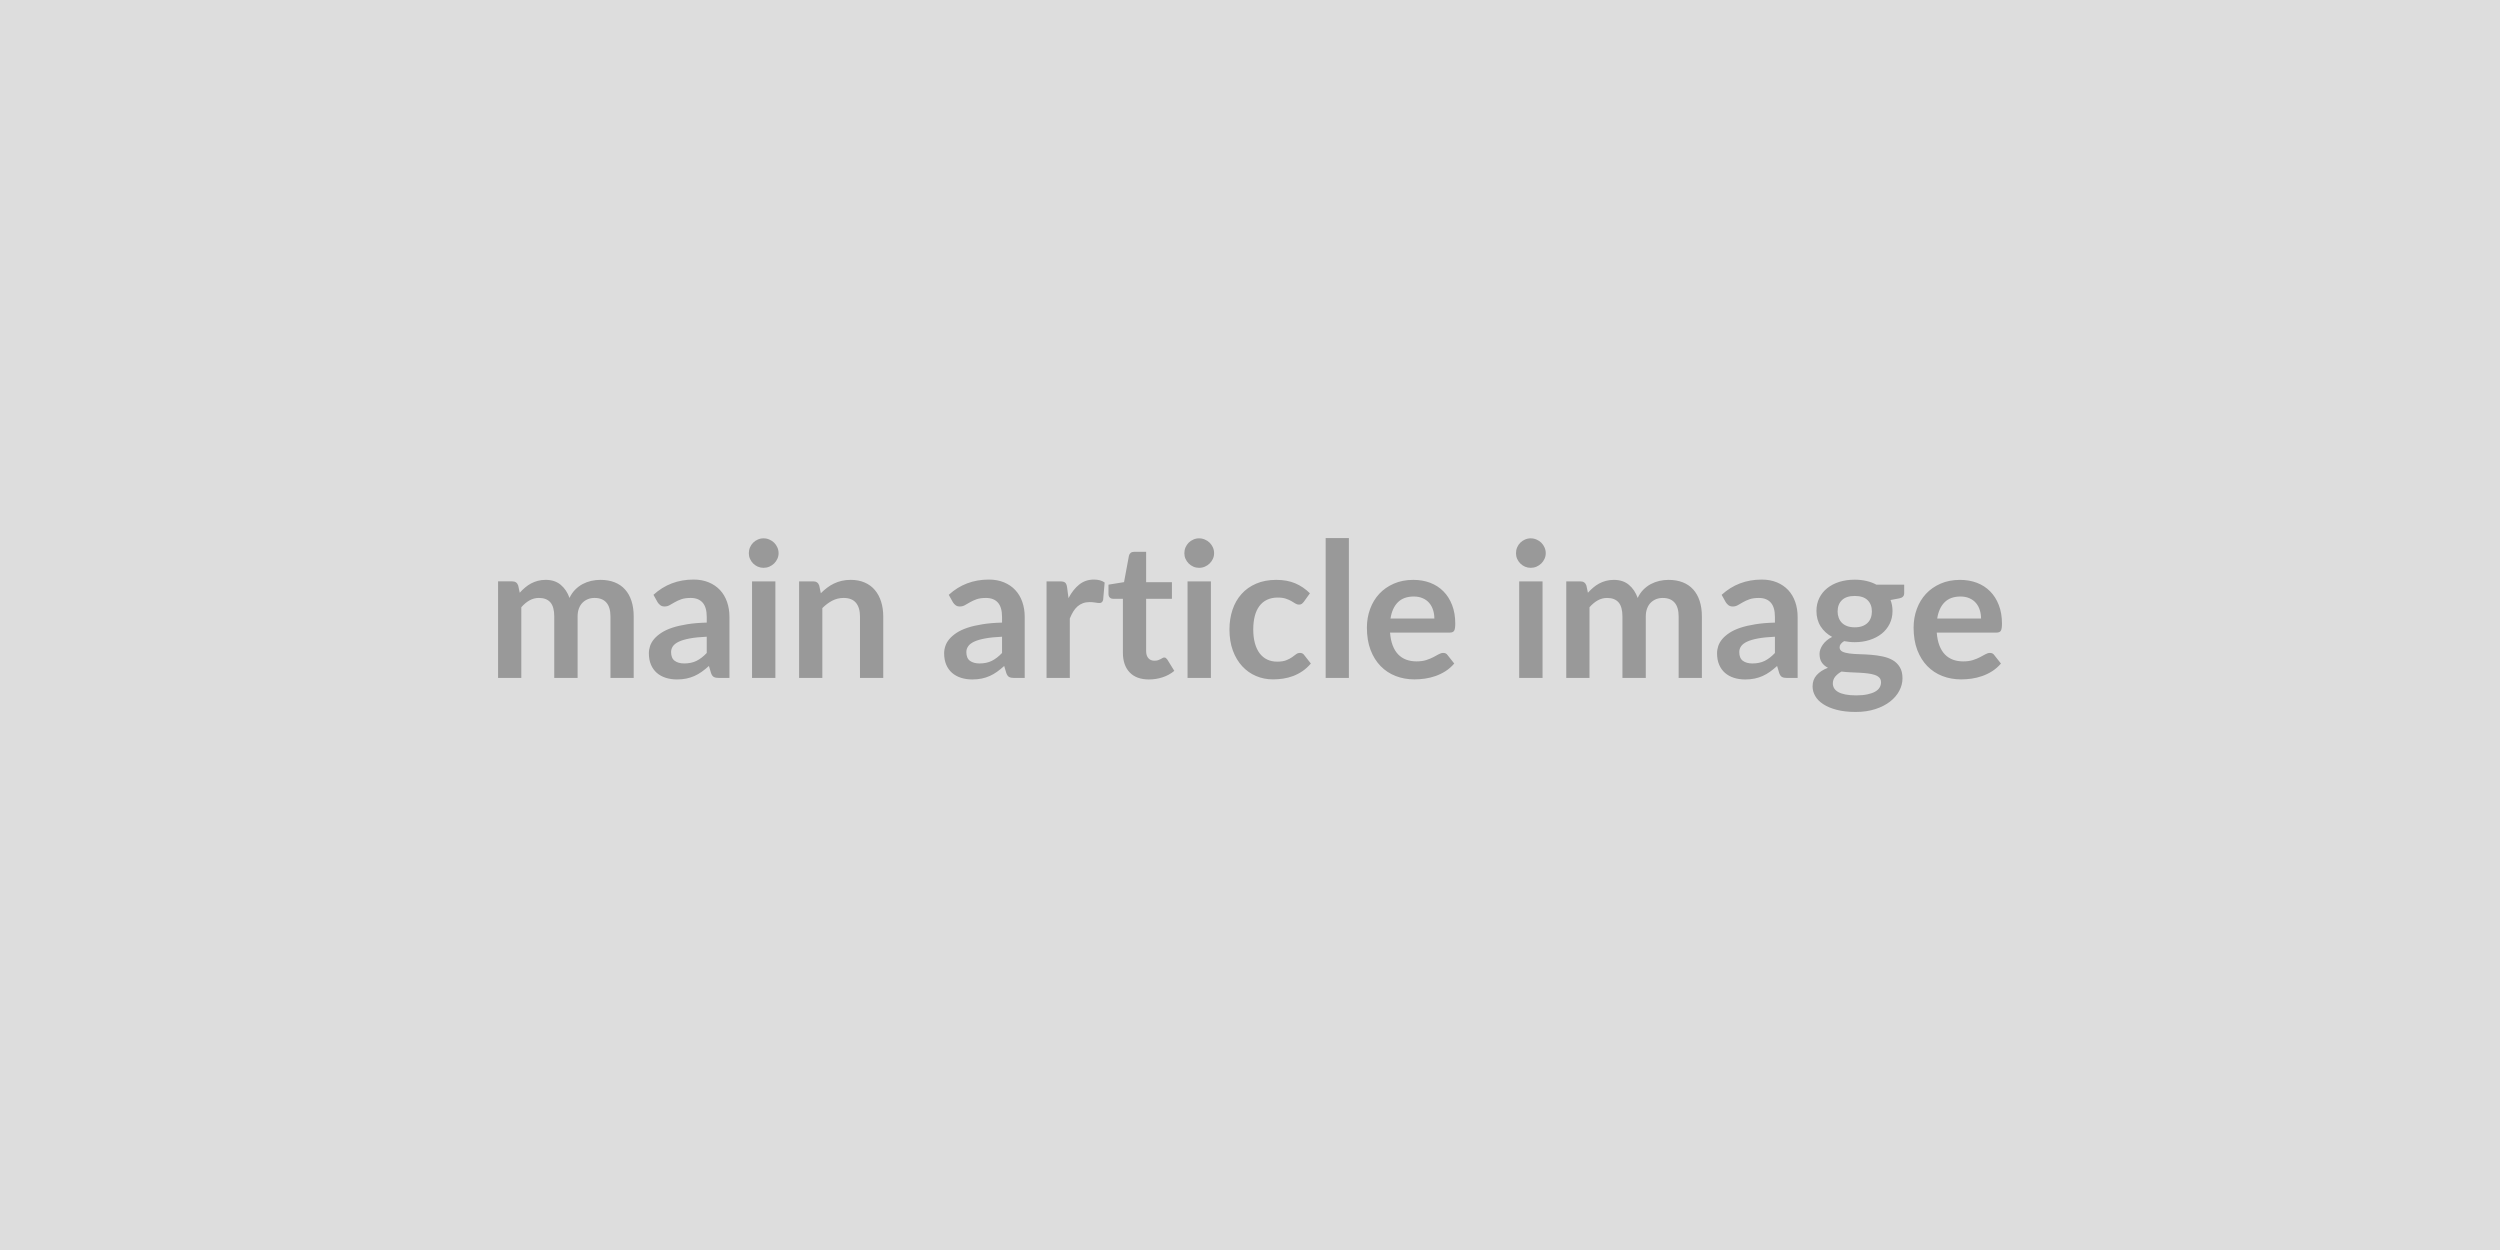 <svg xmlns="http://www.w3.org/2000/svg" width="664" height="332" viewBox="0 0 664 332"><rect width="100%" height="100%" fill="#DDDDDD"/><path fill="#999999" d="M138.46 180.06h-6.17v-25.65h3.77q1.2 0 1.58 1.12l.4 1.9q.67-.75 1.41-1.37.74-.63 1.57-1.08.84-.45 1.8-.71.97-.26 2.12-.26 2.42 0 3.98 1.31 1.57 1.31 2.34 3.49.6-1.28 1.5-2.19t1.98-1.49q1.07-.57 2.28-.85 1.22-.27 2.44-.27 2.13 0 3.78.65t2.77 1.9q1.13 1.25 1.71 3.05.59 1.8.59 4.13v16.32h-6.17v-16.32q0-2.46-1.08-3.69-1.07-1.24-3.15-1.24-.95 0-1.76.32-.81.33-1.43.94-.61.61-.96 1.54-.35.92-.35 2.13v16.32h-6.2v-16.32q0-2.58-1.04-3.76-1.03-1.17-3.03-1.17-1.35 0-2.52.66-1.16.66-2.16 1.81zm49.25-6.63v-4.32q-2.67.12-4.5.46-1.82.34-2.92.86-1.1.53-1.58 1.23-.47.7-.47 1.52 0 1.63.96 2.33t2.51.7q1.9 0 3.29-.69t2.71-2.09m-13.05-13.47-1.1-1.98q4.43-4.05 10.65-4.05 2.25 0 4.03.74 1.77.74 3 2.05 1.22 1.31 1.86 3.14.64 1.82.64 4v16.2h-2.8q-.88 0-1.35-.26-.48-.27-.75-1.07l-.55-1.85q-.98.88-1.9 1.54-.93.66-1.93 1.11t-2.14.69q-1.13.24-2.51.24-1.62 0-3-.44-1.37-.44-2.37-1.31-1-.88-1.55-2.18t-.55-3.02q0-.98.32-1.94.33-.96 1.06-1.84.74-.87 1.92-1.65 1.17-.77 2.88-1.35 1.72-.57 3.99-.93 2.28-.37 5.2-.44v-1.5q0-2.58-1.1-3.81-1.1-1.24-3.17-1.24-1.5 0-2.49.35t-1.74.79l-1.36.78q-.61.35-1.36.35-.65 0-1.1-.33-.45-.34-.73-.79m25.08-5.55h6.2v25.65h-6.2zm7.05-7.48q0 .8-.33 1.5-.32.7-.86 1.23-.54.52-1.26.84-.73.31-1.55.31-.8 0-1.52-.31-.71-.32-1.23-.84-.53-.53-.84-1.23t-.31-1.5q0-.82.31-1.55.31-.72.84-1.25.52-.52 1.23-.83.72-.32 1.52-.32.82 0 1.55.32.72.31 1.26.83.54.53.86 1.25.33.73.33 1.55m10.8 8.6.42 2.03q.78-.78 1.64-1.44t1.82-1.12q.97-.47 2.07-.73t2.4-.26q2.1 0 3.72.71 1.63.71 2.71 2 1.09 1.29 1.65 3.08.57 1.78.57 3.94v16.32h-6.18v-16.32q0-2.36-1.07-3.64-1.08-1.29-3.28-1.29-1.6 0-3 .72-1.4.73-2.65 1.98v18.55h-6.17v-25.65h3.77q1.2 0 1.58 1.12m48.55 17.9v-4.32q-2.68.12-4.5.46-1.83.34-2.93.86-1.1.53-1.57 1.23-.48.7-.48 1.52 0 1.63.96 2.33.97.7 2.52.7 1.9 0 3.28-.69 1.39-.69 2.72-2.09m-13.05-13.47-1.1-1.98q4.42-4.05 10.65-4.05 2.25 0 4.02.74 1.78.74 3 2.05 1.23 1.31 1.86 3.14.64 1.82.64 4v16.2h-2.8q-.87 0-1.35-.26-.47-.27-.75-1.07l-.55-1.85q-.97.88-1.9 1.54-.92.66-1.92 1.11t-2.14.69-2.51.24q-1.63 0-3-.44-1.38-.44-2.38-1.31-1-.88-1.55-2.18t-.55-3.02q0-.98.33-1.94.32-.96 1.06-1.84.74-.87 1.91-1.65 1.18-.77 2.89-1.35 1.71-.57 3.99-.93 2.27-.37 5.2-.44v-1.5q0-2.58-1.1-3.81-1.1-1.24-3.18-1.24-1.5 0-2.49.35-.98.35-1.73.79-.75.43-1.37.78-.61.35-1.36.35-.65 0-1.1-.33-.45-.34-.72-.79m30.32-4 .38 2.9q1.2-2.3 2.85-3.61 1.65-1.32 3.9-1.32 1.77 0 2.85.78l-.4 4.62q-.13.45-.37.64-.23.19-.63.19-.38 0-1.12-.13-.73-.12-1.43-.12-1.03 0-1.83.3t-1.44.86q-.63.56-1.12 1.36-.49.81-.91 1.83v15.8h-6.18v-25.65h3.63q.95 0 1.32.34.38.33.5 1.21m21.75 24.5q-3.35 0-5.14-1.89-1.78-1.89-1.78-5.21v-14.33h-2.63q-.5 0-.85-.32-.35-.33-.35-.98v-2.45l4.13-.67 1.3-7q.12-.5.47-.78.35-.27.9-.27h3.2v8.07h6.85v4.4h-6.85v13.9q0 1.2.59 1.88.59.67 1.61.67.58 0 .96-.13.39-.14.68-.29t.51-.29q.23-.14.45-.14.28 0 .45.14.18.14.38.41l1.85 3q-1.35 1.13-3.1 1.7-1.75.58-3.63.58m10.25-26.05h6.2v25.65h-6.2zm7.05-7.48q0 .8-.32 1.5-.33.7-.87 1.23-.53.52-1.26.84-.72.31-1.55.31-.8 0-1.51-.31-.71-.32-1.24-.84-.52-.53-.84-1.23-.31-.7-.31-1.5 0-.82.31-1.55.32-.72.84-1.25.53-.52 1.24-.83.71-.32 1.51-.32.83 0 1.55.32.73.31 1.26.83.54.53.87 1.25.32.73.32 1.55m25.45 10.65-1.62 2.25q-.28.35-.54.55t-.76.2q-.48 0-.93-.28-.45-.29-1.07-.65-.63-.37-1.49-.65-.86-.29-2.14-.29-1.62 0-2.85.59-1.22.58-2.04 1.69-.81 1.09-1.21 2.66-.4 1.56-.4 3.53 0 2.05.44 3.66.44 1.59 1.26 2.68.83 1.09 2 1.65 1.18.56 2.65.56 1.48 0 2.39-.36t1.54-.8q.62-.44 1.08-.8.47-.36 1.04-.36.75 0 1.13.57l1.77 2.25q-1.02 1.2-2.22 2.02-1.2.81-2.49 1.3-1.29.48-2.65.69-1.36.2-2.71.2-2.38 0-4.48-.89t-3.67-2.59q-1.58-1.7-2.49-4.16-.91-2.47-.91-5.62 0-2.82.81-5.23.81-2.42 2.39-4.18 1.57-1.76 3.9-2.76 2.32-1 5.35-1 2.87 0 5.03.92 2.17.93 3.89 2.65m4.18-14.67h6.17v37.15h-6.17zm17.22 21.37h11.65q0-1.2-.34-2.26-.33-1.06-1.01-1.86-.67-.8-1.71-1.26-1.04-.47-2.41-.47-2.68 0-4.22 1.53-1.53 1.53-1.96 4.32m15.75 3.73h-15.87q.15 1.97.7 3.41t1.45 2.38q.9.93 2.13 1.4 1.24.46 2.74.46t2.59-.35 1.9-.78q.81-.42 1.42-.77.62-.35 1.19-.35.78 0 1.15.57l1.78 2.25q-1.03 1.2-2.3 2.02-1.28.81-2.67 1.3-1.38.48-2.82.69-1.44.2-2.79.2-2.67 0-4.97-.89t-4-2.63-2.68-4.3q-.97-2.56-.97-5.94 0-2.62.85-4.93.85-2.32 2.43-4.03 1.59-1.71 3.88-2.71t5.16-1q2.43 0 4.48.77 2.05.78 3.52 2.27 1.48 1.48 2.31 3.65.84 2.16.84 4.93 0 1.4-.3 1.89t-1.15.49m18.43-13.6h6.2v25.65h-6.2zm7.05-7.48q0 .8-.33 1.5-.32.7-.86 1.23-.54.52-1.26.84-.73.31-1.55.31-.8 0-1.52-.31-.71-.32-1.23-.84-.53-.53-.84-1.23t-.31-1.5q0-.82.31-1.55.31-.72.84-1.25.52-.52 1.23-.83.72-.32 1.52-.32.82 0 1.55.32.72.31 1.26.83.54.53.86 1.25.33.73.33 1.55m11.62 33.13h-6.17v-25.65h3.77q1.2 0 1.58 1.12l.4 1.9q.67-.75 1.41-1.37.74-.63 1.57-1.08.84-.45 1.8-.71.97-.26 2.12-.26 2.42 0 3.98 1.31 1.57 1.31 2.34 3.49.6-1.28 1.5-2.19t1.98-1.49q1.07-.57 2.28-.85 1.22-.27 2.44-.27 2.13 0 3.78.65t2.77 1.9q1.13 1.25 1.71 3.05.59 1.8.59 4.13v16.32h-6.17v-16.32q0-2.46-1.08-3.69-1.07-1.24-3.15-1.24-.95 0-1.76.32-.81.33-1.43.94-.61.61-.96 1.54-.35.92-.35 2.13v16.32h-6.2v-16.32q0-2.58-1.04-3.76-1.03-1.17-3.03-1.17-1.35 0-2.52.66-1.16.66-2.16 1.81zm49.25-6.63v-4.32q-2.67.12-4.5.46-1.82.34-2.92.86-1.1.53-1.58 1.23-.47.7-.47 1.52 0 1.63.96 2.33t2.51.7q1.9 0 3.29-.69t2.71-2.09m-13.05-13.47-1.1-1.98q4.43-4.05 10.65-4.05 2.25 0 4.03.74 1.77.74 3 2.05 1.22 1.31 1.86 3.14.64 1.82.64 4v16.2h-2.8q-.88 0-1.35-.26-.48-.27-.75-1.07l-.55-1.85q-.98.88-1.9 1.54-.93.66-1.93 1.11t-2.14.69q-1.13.24-2.51.24-1.62 0-3-.44-1.37-.44-2.37-1.31-1-.88-1.55-2.18t-.55-3.02q0-.98.32-1.94.33-.96 1.06-1.84.74-.87 1.92-1.65 1.17-.77 2.88-1.35 1.72-.57 3.99-.93 2.28-.37 5.2-.44v-1.5q0-2.58-1.1-3.81-1.1-1.24-3.17-1.24-1.5 0-2.49.35t-1.74.79l-1.36.78q-.61.35-1.36.35-.65 0-1.1-.33-.45-.34-.73-.79m34.25 6.65q1.15 0 2-.31.85-.32 1.41-.87.57-.55.85-1.32.29-.78.29-1.7 0-1.9-1.14-3.01-1.13-1.12-3.41-1.12-2.27 0-3.41 1.12-1.14 1.11-1.14 3.01 0 .9.29 1.67.29.78.85 1.34t1.42.88q.87.31 1.99.31m6.98 14.6q0-.75-.45-1.23-.45-.47-1.23-.73-.77-.26-1.81-.39t-2.2-.19-2.4-.11-2.41-.2q-1.03.57-1.67 1.35-.63.78-.63 1.8 0 .68.33 1.26.34.59 1.08 1.02.74.42 1.91.66 1.18.24 2.88.24 1.72 0 2.97-.27 1.25-.26 2.06-.72.82-.46 1.19-1.1.38-.64.38-1.39m-1.23-25.93h7.38v2.3q0 1.1-1.33 1.35l-2.3.43q.53 1.32.53 2.9 0 1.9-.77 3.44-.76 1.53-2.11 2.61-1.35 1.07-3.19 1.66-1.83.59-3.96.59-.75 0-1.45-.08-.7-.07-1.37-.2-1.2.73-1.2 1.63 0 .77.71 1.14.71.36 1.89.51 1.17.15 2.67.19 1.5.03 3.08.16 1.57.12 3.07.44 1.5.31 2.68.98 1.17.68 1.88 1.84.72 1.16.72 2.99 0 1.7-.84 3.3t-2.43 2.85q-1.58 1.25-3.9 2.01-2.31.77-5.26.77-2.9 0-5.05-.57-2.15-.56-3.57-1.5-1.43-.93-2.13-2.16-.7-1.22-.7-2.55 0-1.8 1.09-3.01 1.09-1.22 2.99-1.94-1.03-.53-1.63-1.4-.6-.88-.6-2.3 0-.58.21-1.19.22-.61.63-1.21t1.04-1.14q.62-.54 1.47-.96-1.95-1.05-3.06-2.8t-1.11-4.1q0-1.9.76-3.44t2.12-2.62q1.37-1.09 3.23-1.67 1.86-.57 4.06-.57 1.65 0 3.1.34 1.45.33 2.65.98m16.15 9h11.65q0-1.2-.34-2.26-.33-1.06-1.01-1.86-.67-.8-1.71-1.26-1.04-.47-2.41-.47-2.68 0-4.22 1.53-1.53 1.53-1.96 4.32m15.75 3.73h-15.87q.15 1.97.7 3.41t1.45 2.38q.9.93 2.13 1.4 1.24.46 2.74.46t2.59-.35 1.9-.78q.81-.42 1.42-.77.62-.35 1.19-.35.78 0 1.15.57l1.78 2.25q-1.03 1.2-2.3 2.02-1.28.81-2.67 1.3-1.38.48-2.82.69-1.44.2-2.79.2-2.67 0-4.97-.89t-4-2.63-2.68-4.3q-.97-2.56-.97-5.94 0-2.62.85-4.93.85-2.32 2.43-4.03 1.59-1.71 3.88-2.71t5.16-1q2.43 0 4.48.77 2.05.78 3.52 2.27 1.48 1.48 2.31 3.65.84 2.16.84 4.93 0 1.4-.3 1.89t-1.15.49"/></svg>